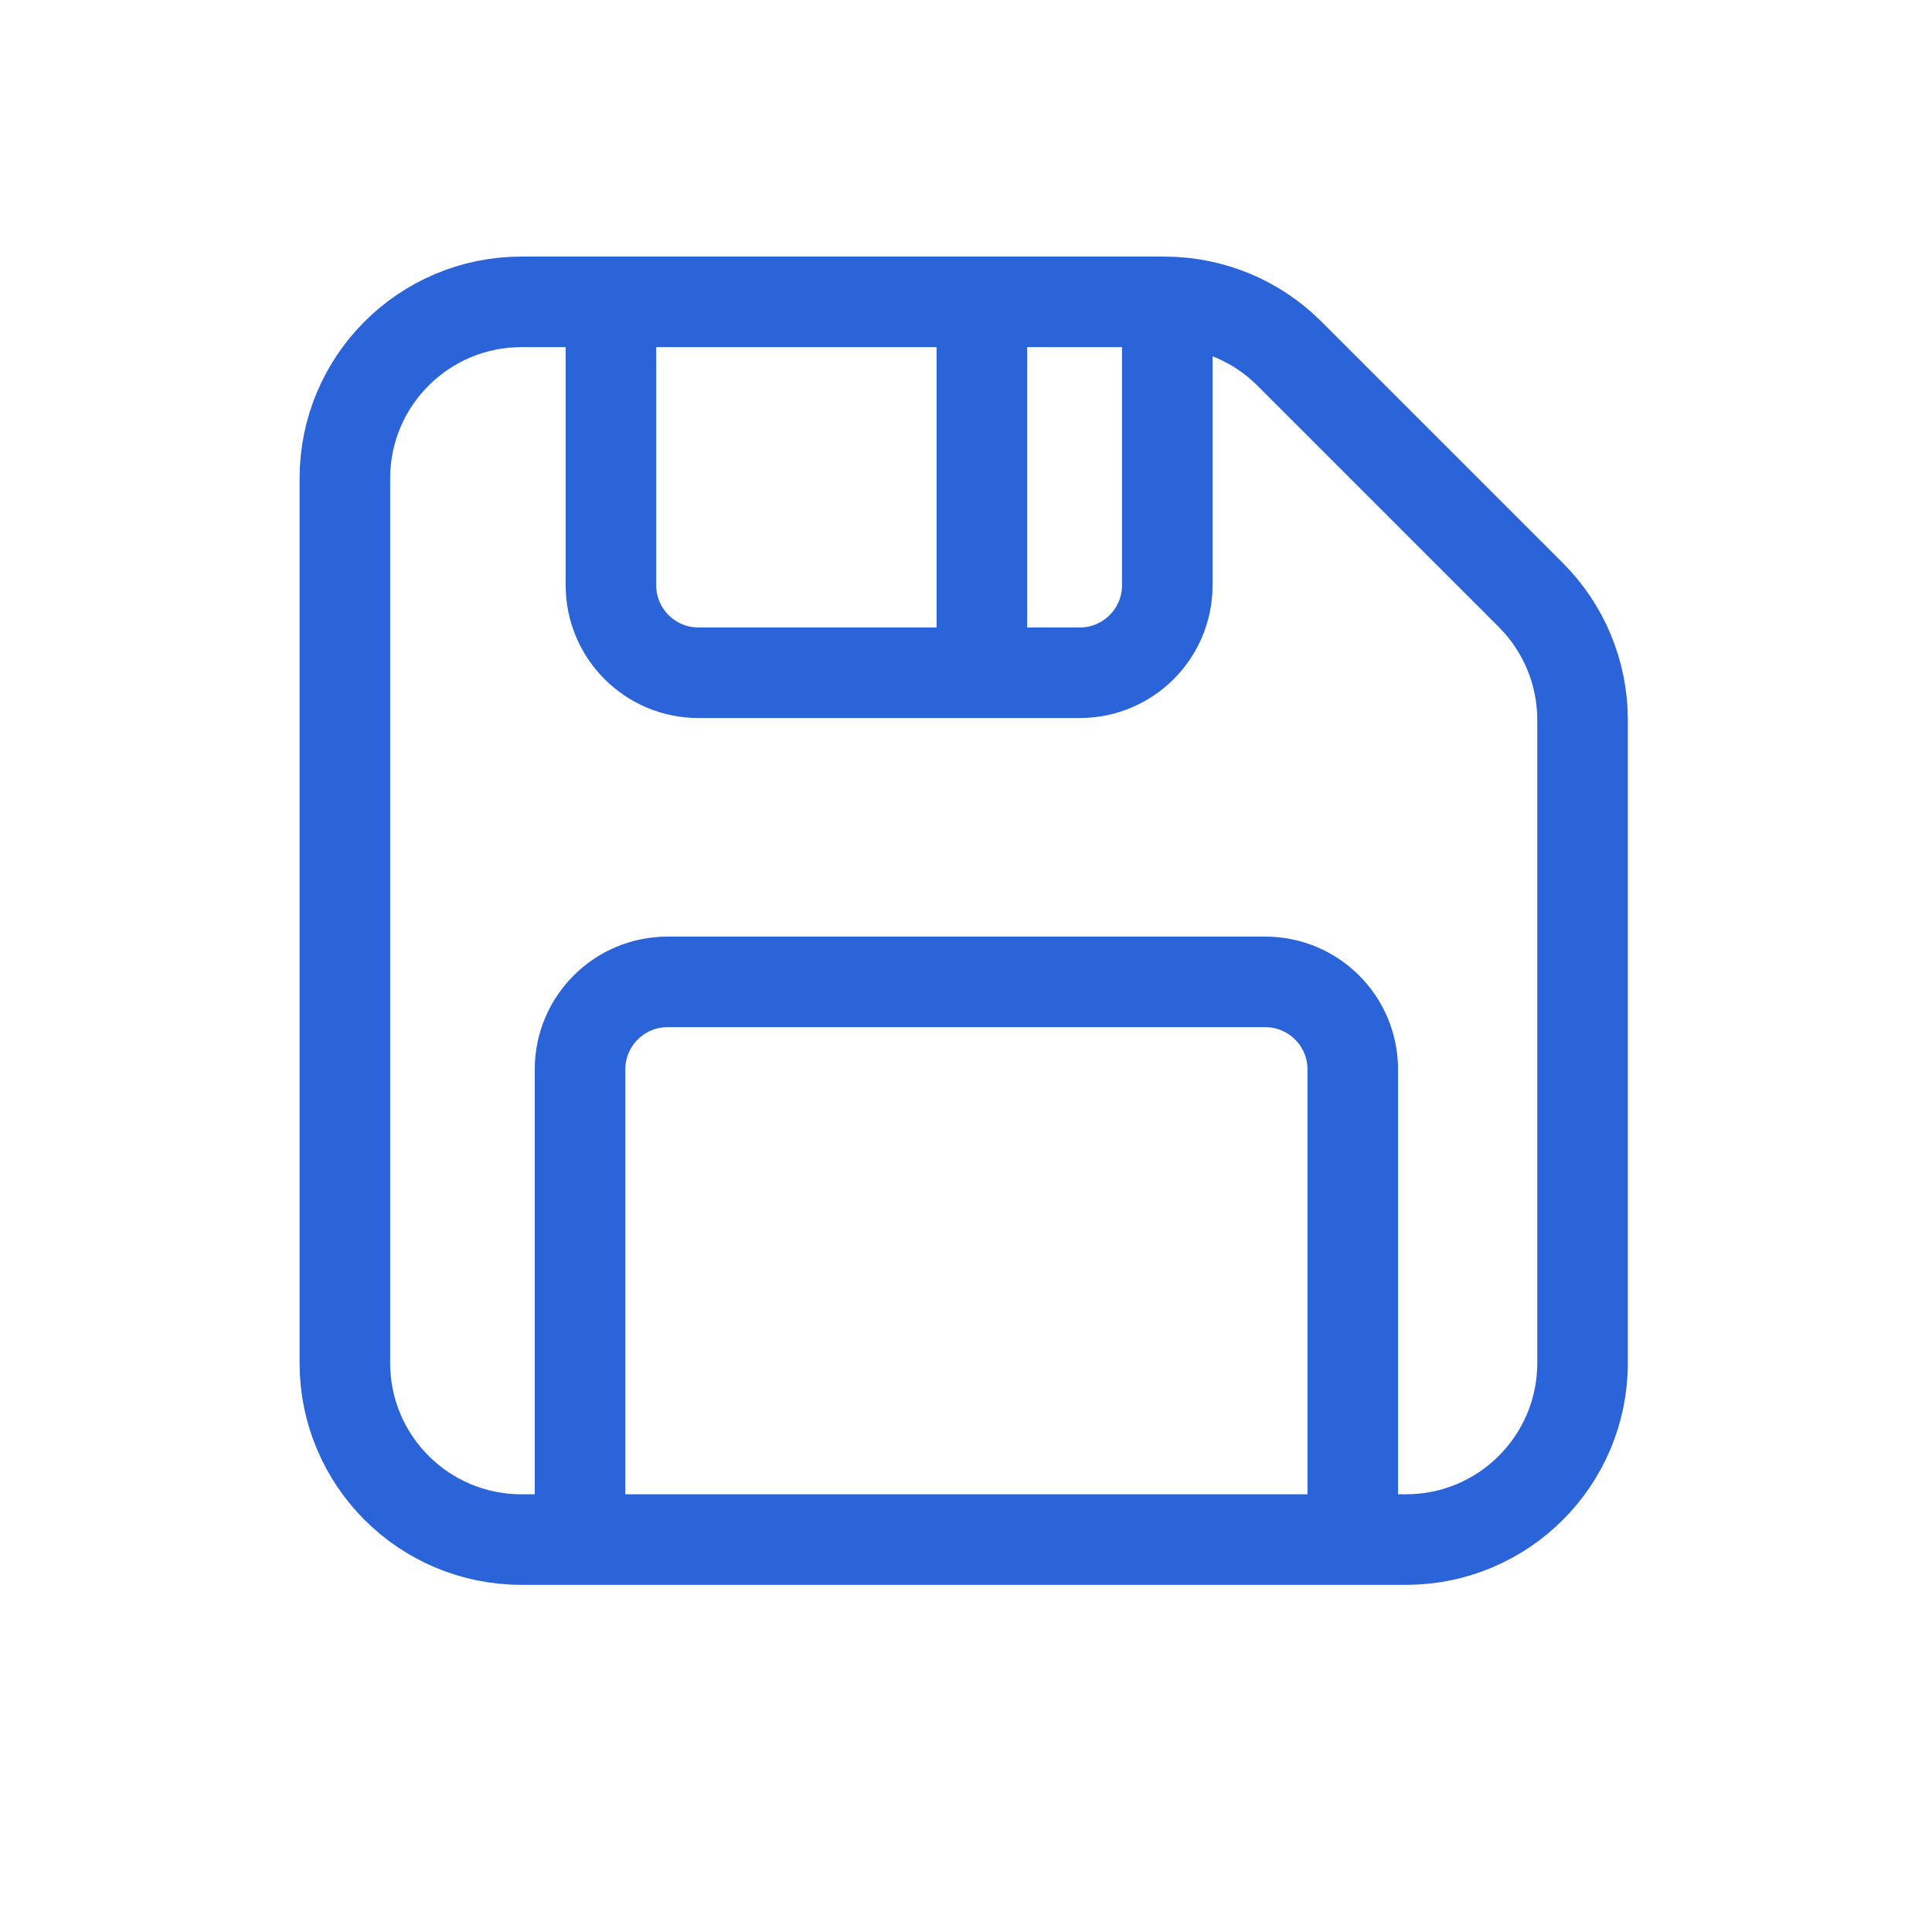 <svg width="32" height="32" viewBox="0 0 32 32" fill="none" xmlns="http://www.w3.org/2000/svg">
<path d="M8.636 25.5H23.288C24.903 25.5 26.212 24.191 26.212 22.576V11.923C26.212 11.147 25.904 10.404 25.355 9.855L21.356 5.856C20.808 5.308 20.064 5 19.289 5H8.636C7.021 5 5.712 6.309 5.712 7.924V22.576C5.712 24.191 7.021 25.5 8.636 25.5Z" stroke="#2B63D9" stroke-width="1.5"/>
<path d="M22.406 26.108V17.713C22.406 16.912 21.757 16.263 20.956 16.263H11.057C10.257 16.263 9.607 16.912 9.607 17.713V26.108" stroke="#2B63D9" stroke-width="1.5"/>
<path d="M10.119 5L10.119 9.693C10.119 10.494 10.769 11.143 11.569 11.143L17.884 11.143C18.685 11.143 19.334 10.494 19.334 9.693L19.334 5" stroke="#2B63D9" stroke-width="1.5"/>
<path d="M16.263 11.143L16.263 5" stroke="#2B63D9" stroke-width="1.5"/>
</svg>
